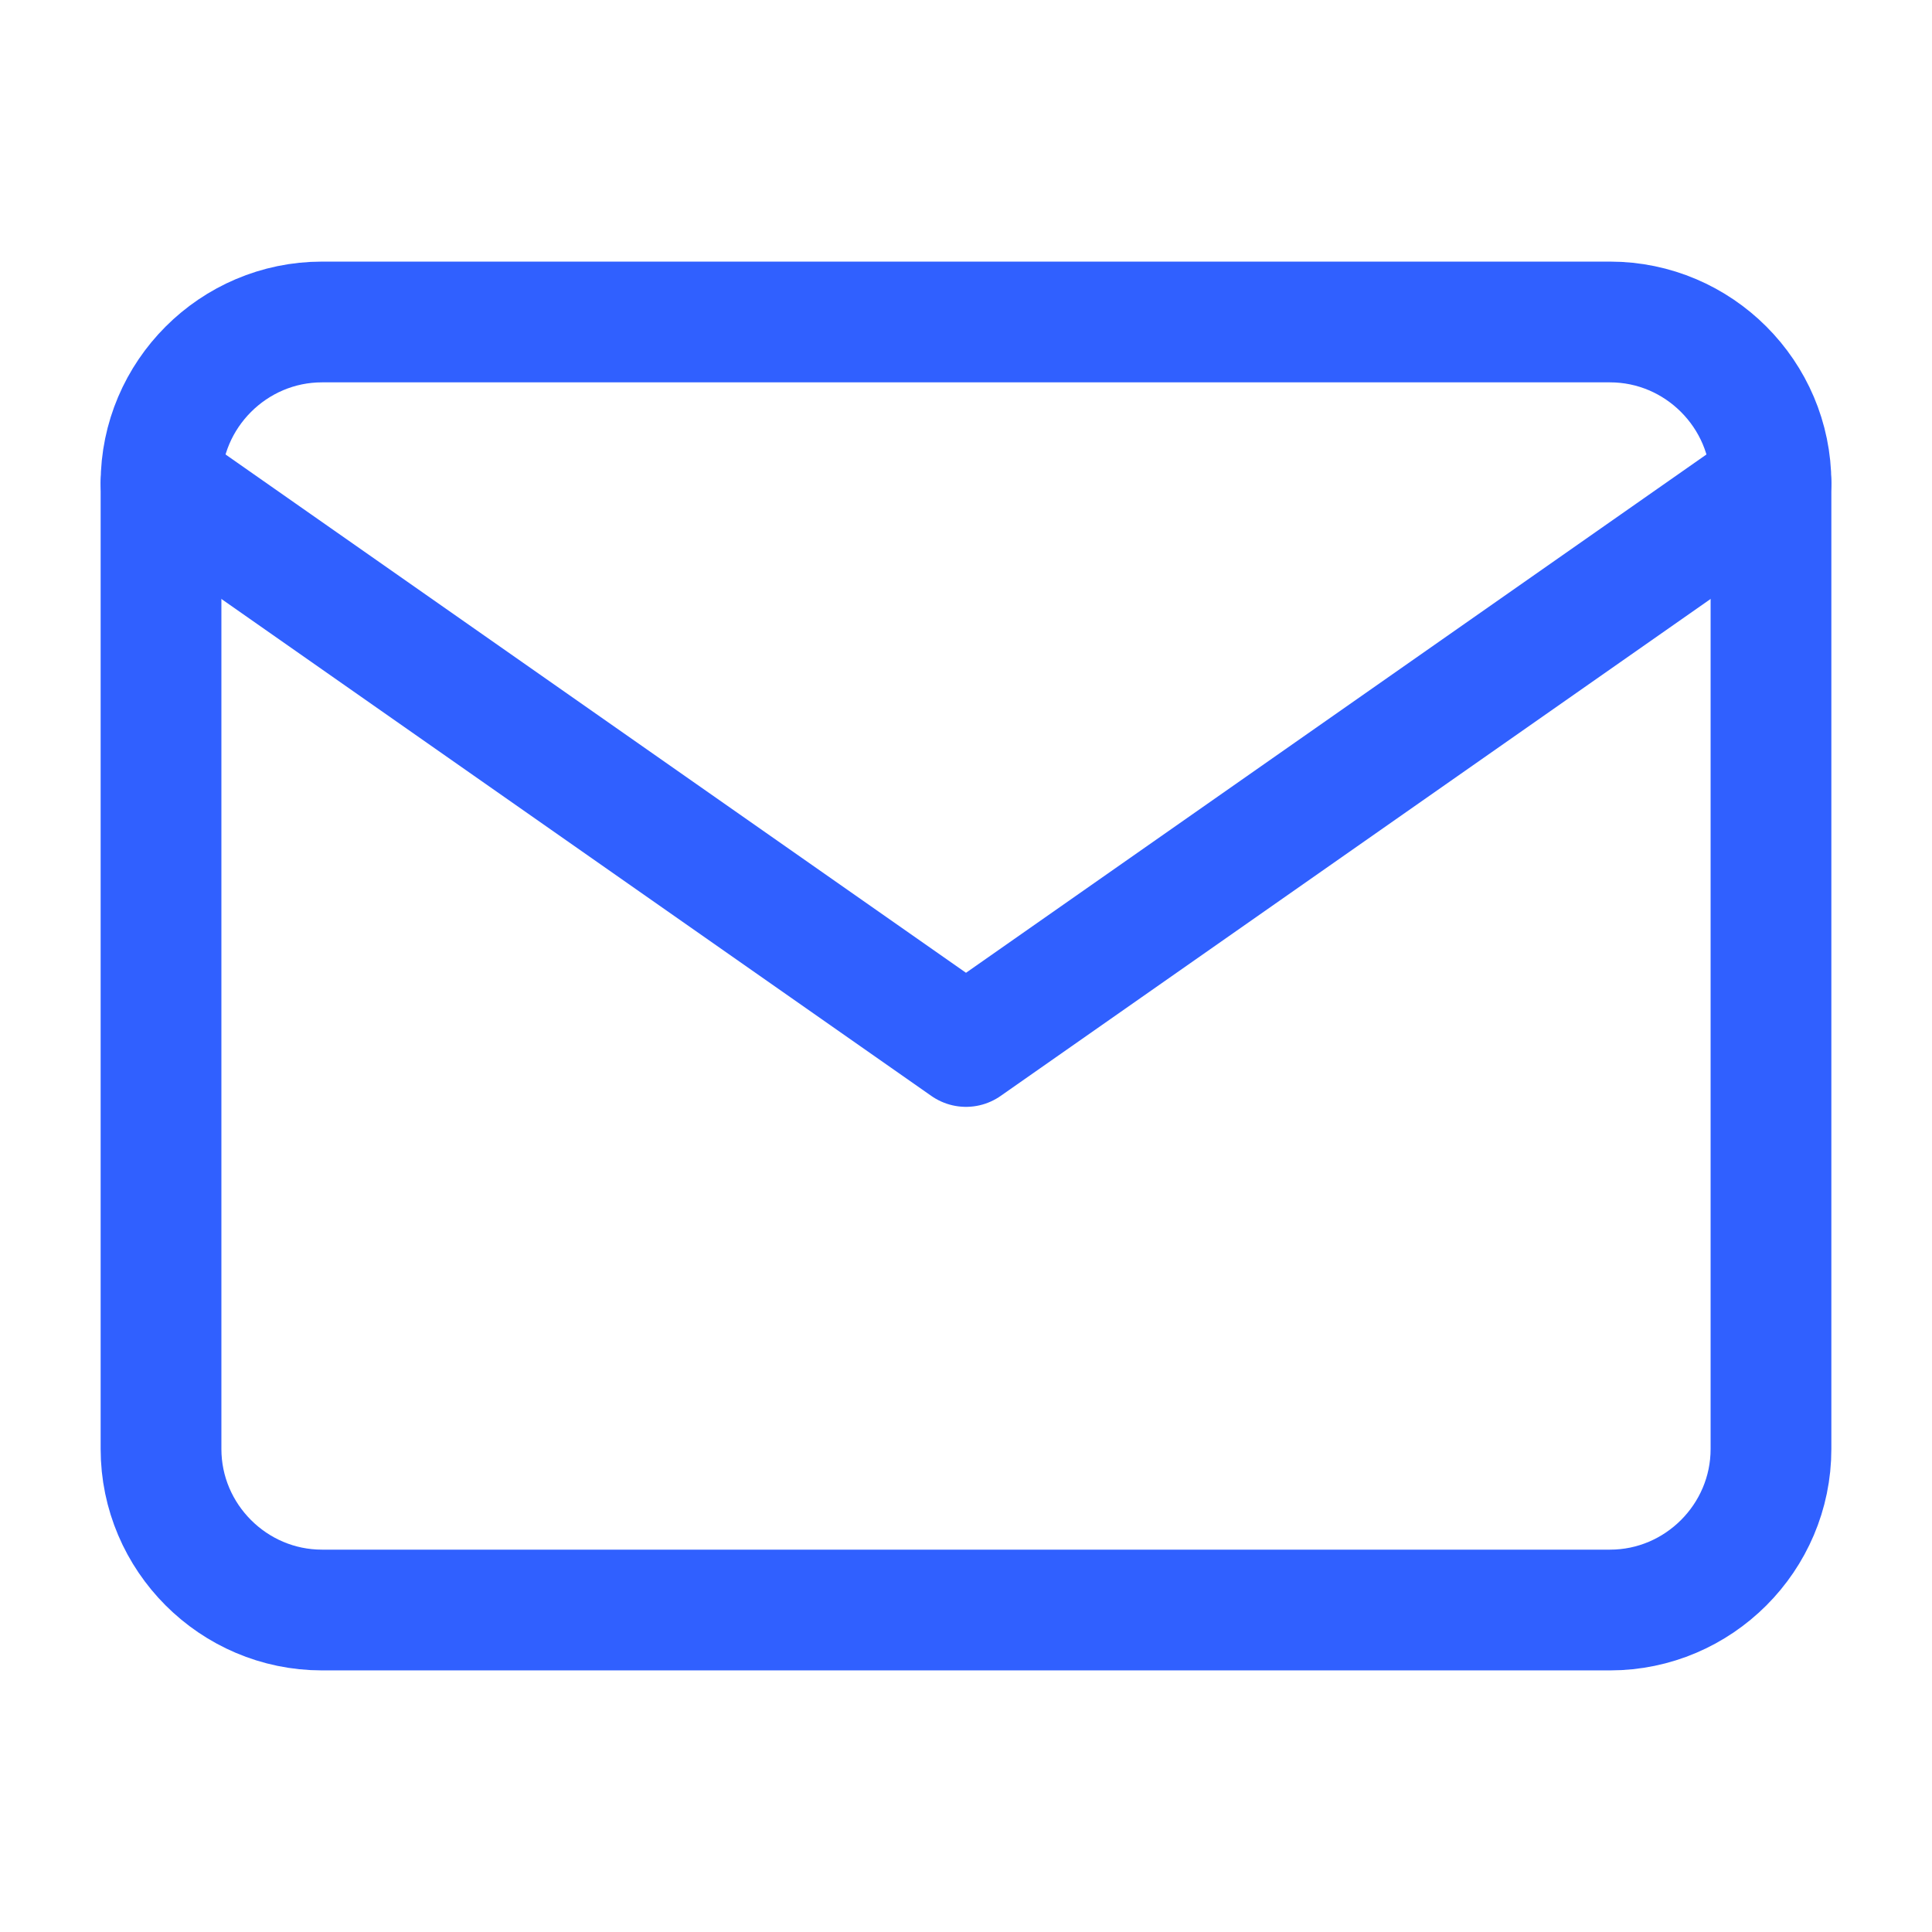 <svg xmlns="http://www.w3.org/2000/svg" width="32" height="32" viewBox="0 0 32 32" fill="none">
<path d="M5.333 5.333H26.667C28.133 5.333 29.333 6.533 29.333 8V24C29.333 25.467 28.133 26.667 26.667 26.667H5.333C3.867 26.667 2.667 25.467 2.667 24V8C2.667 6.533 3.867 5.333 5.333 5.333Z" stroke="#3060FF" stroke-width="2" stroke-linecap="round" stroke-linejoin="round"/>
<path d="M29.333 8L16 17.333L2.667 8" stroke="#3060FF" stroke-width="2" stroke-linecap="round" stroke-linejoin="round"/>
</svg>